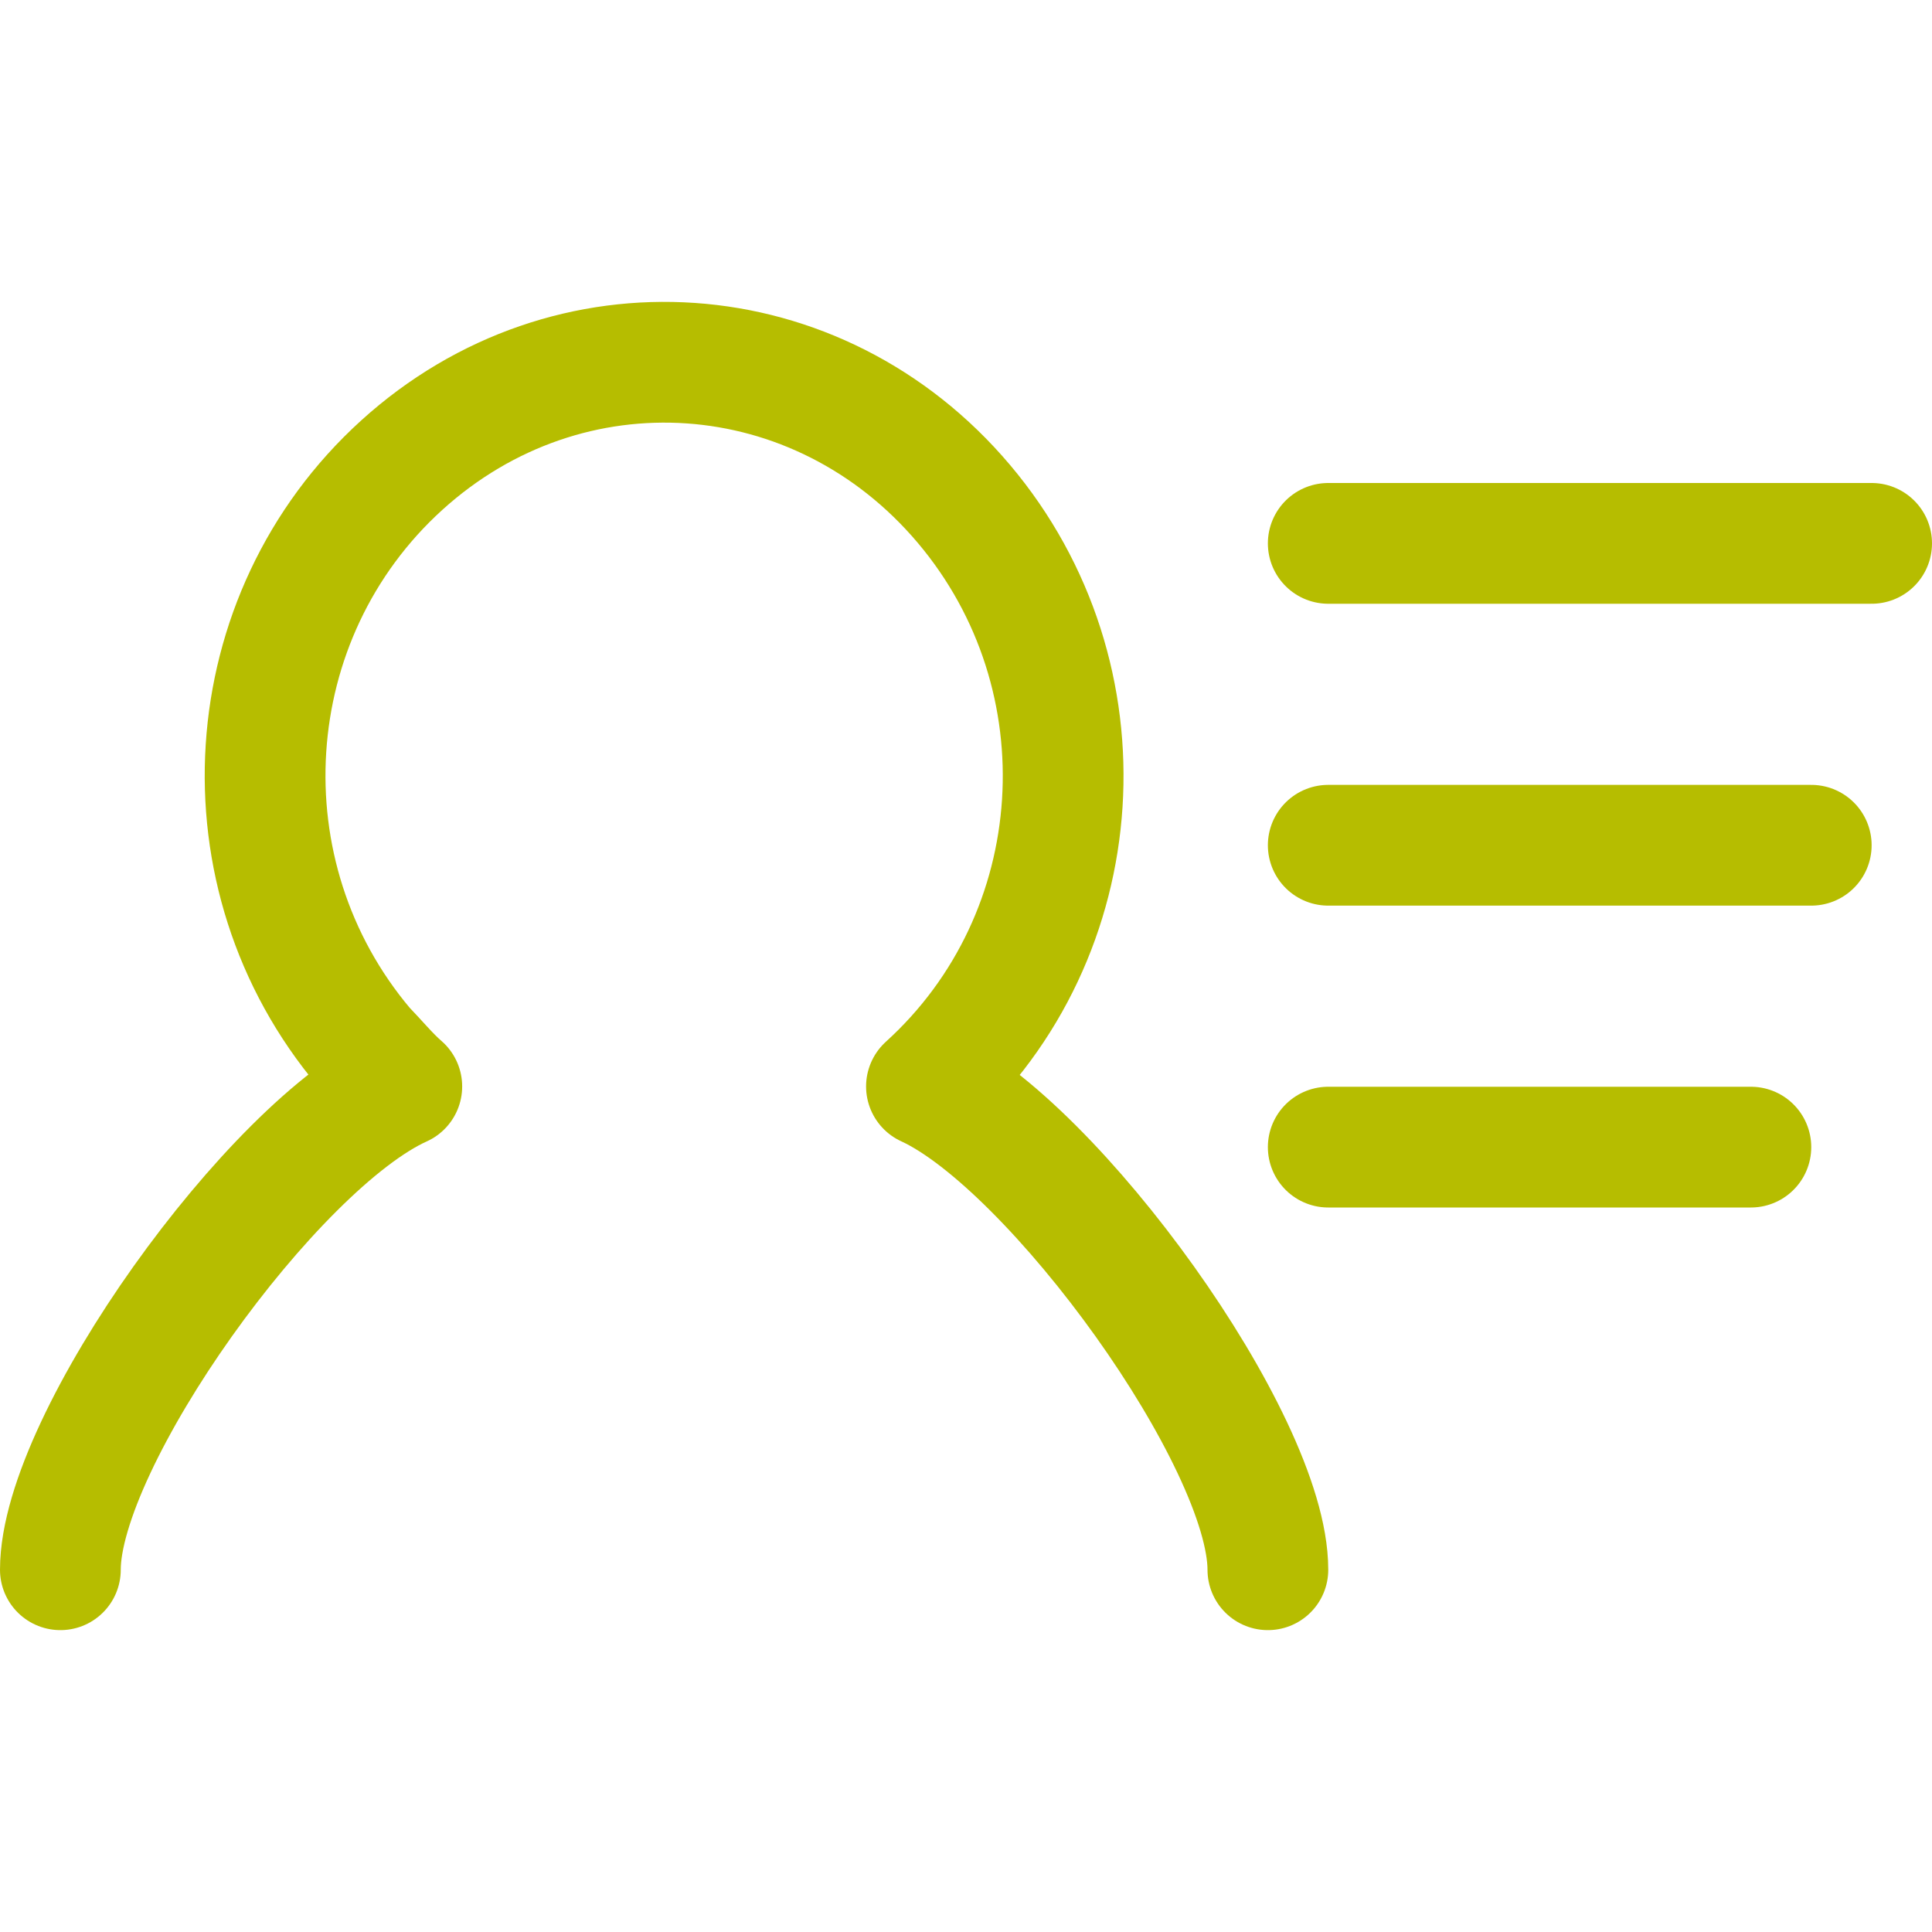 <?xml version="1.0" encoding="UTF-8"?>
<svg width="32px" height="32px" viewBox="0 0 32 32" version="1.1" xmlns="http://www.w3.org/2000/svg" xmlns:xlink="http://www.w3.org/1999/xlink">
    <!-- Generator: Sketch 52.5 (67469) - http://www.bohemiancoding.com/sketch -->
    <title>icon-userinfo-gn_</title>
    <desc>Created with Sketch.</desc>
    <g id="icon-userinfo-gn_" stroke="none" stroke-width="1" fill="none" fill-rule="evenodd" stroke-linecap="round" stroke-linejoin="round">
        <g id="Group-32" transform="translate(1, 6)" stroke="#B6BD00" stroke-width="2">
            <path d="M20,20 C20,17.856 16.448,12.96 14.345,11.995 C17.103,9.494 17.379,5.206 14.966,2.347 C12.552,-0.512 8.414,-0.798 5.655,1.704 C2.897,4.205 2.621,8.493 5.034,11.352 C5.241,11.566 5.448,11.817 5.655,11.995 C3.517,12.96 0,17.856 0,20" id="Shape"></path>
            <path d="M21,3 L30,3" id="Line-10"></path>
            <path d="M21,8 L29,8" id="Line-10-Copy"></path>
            <path d="M21,13 L28,13" id="Line-10-Copy-2"></path>
        </g>
    </g>
</svg>